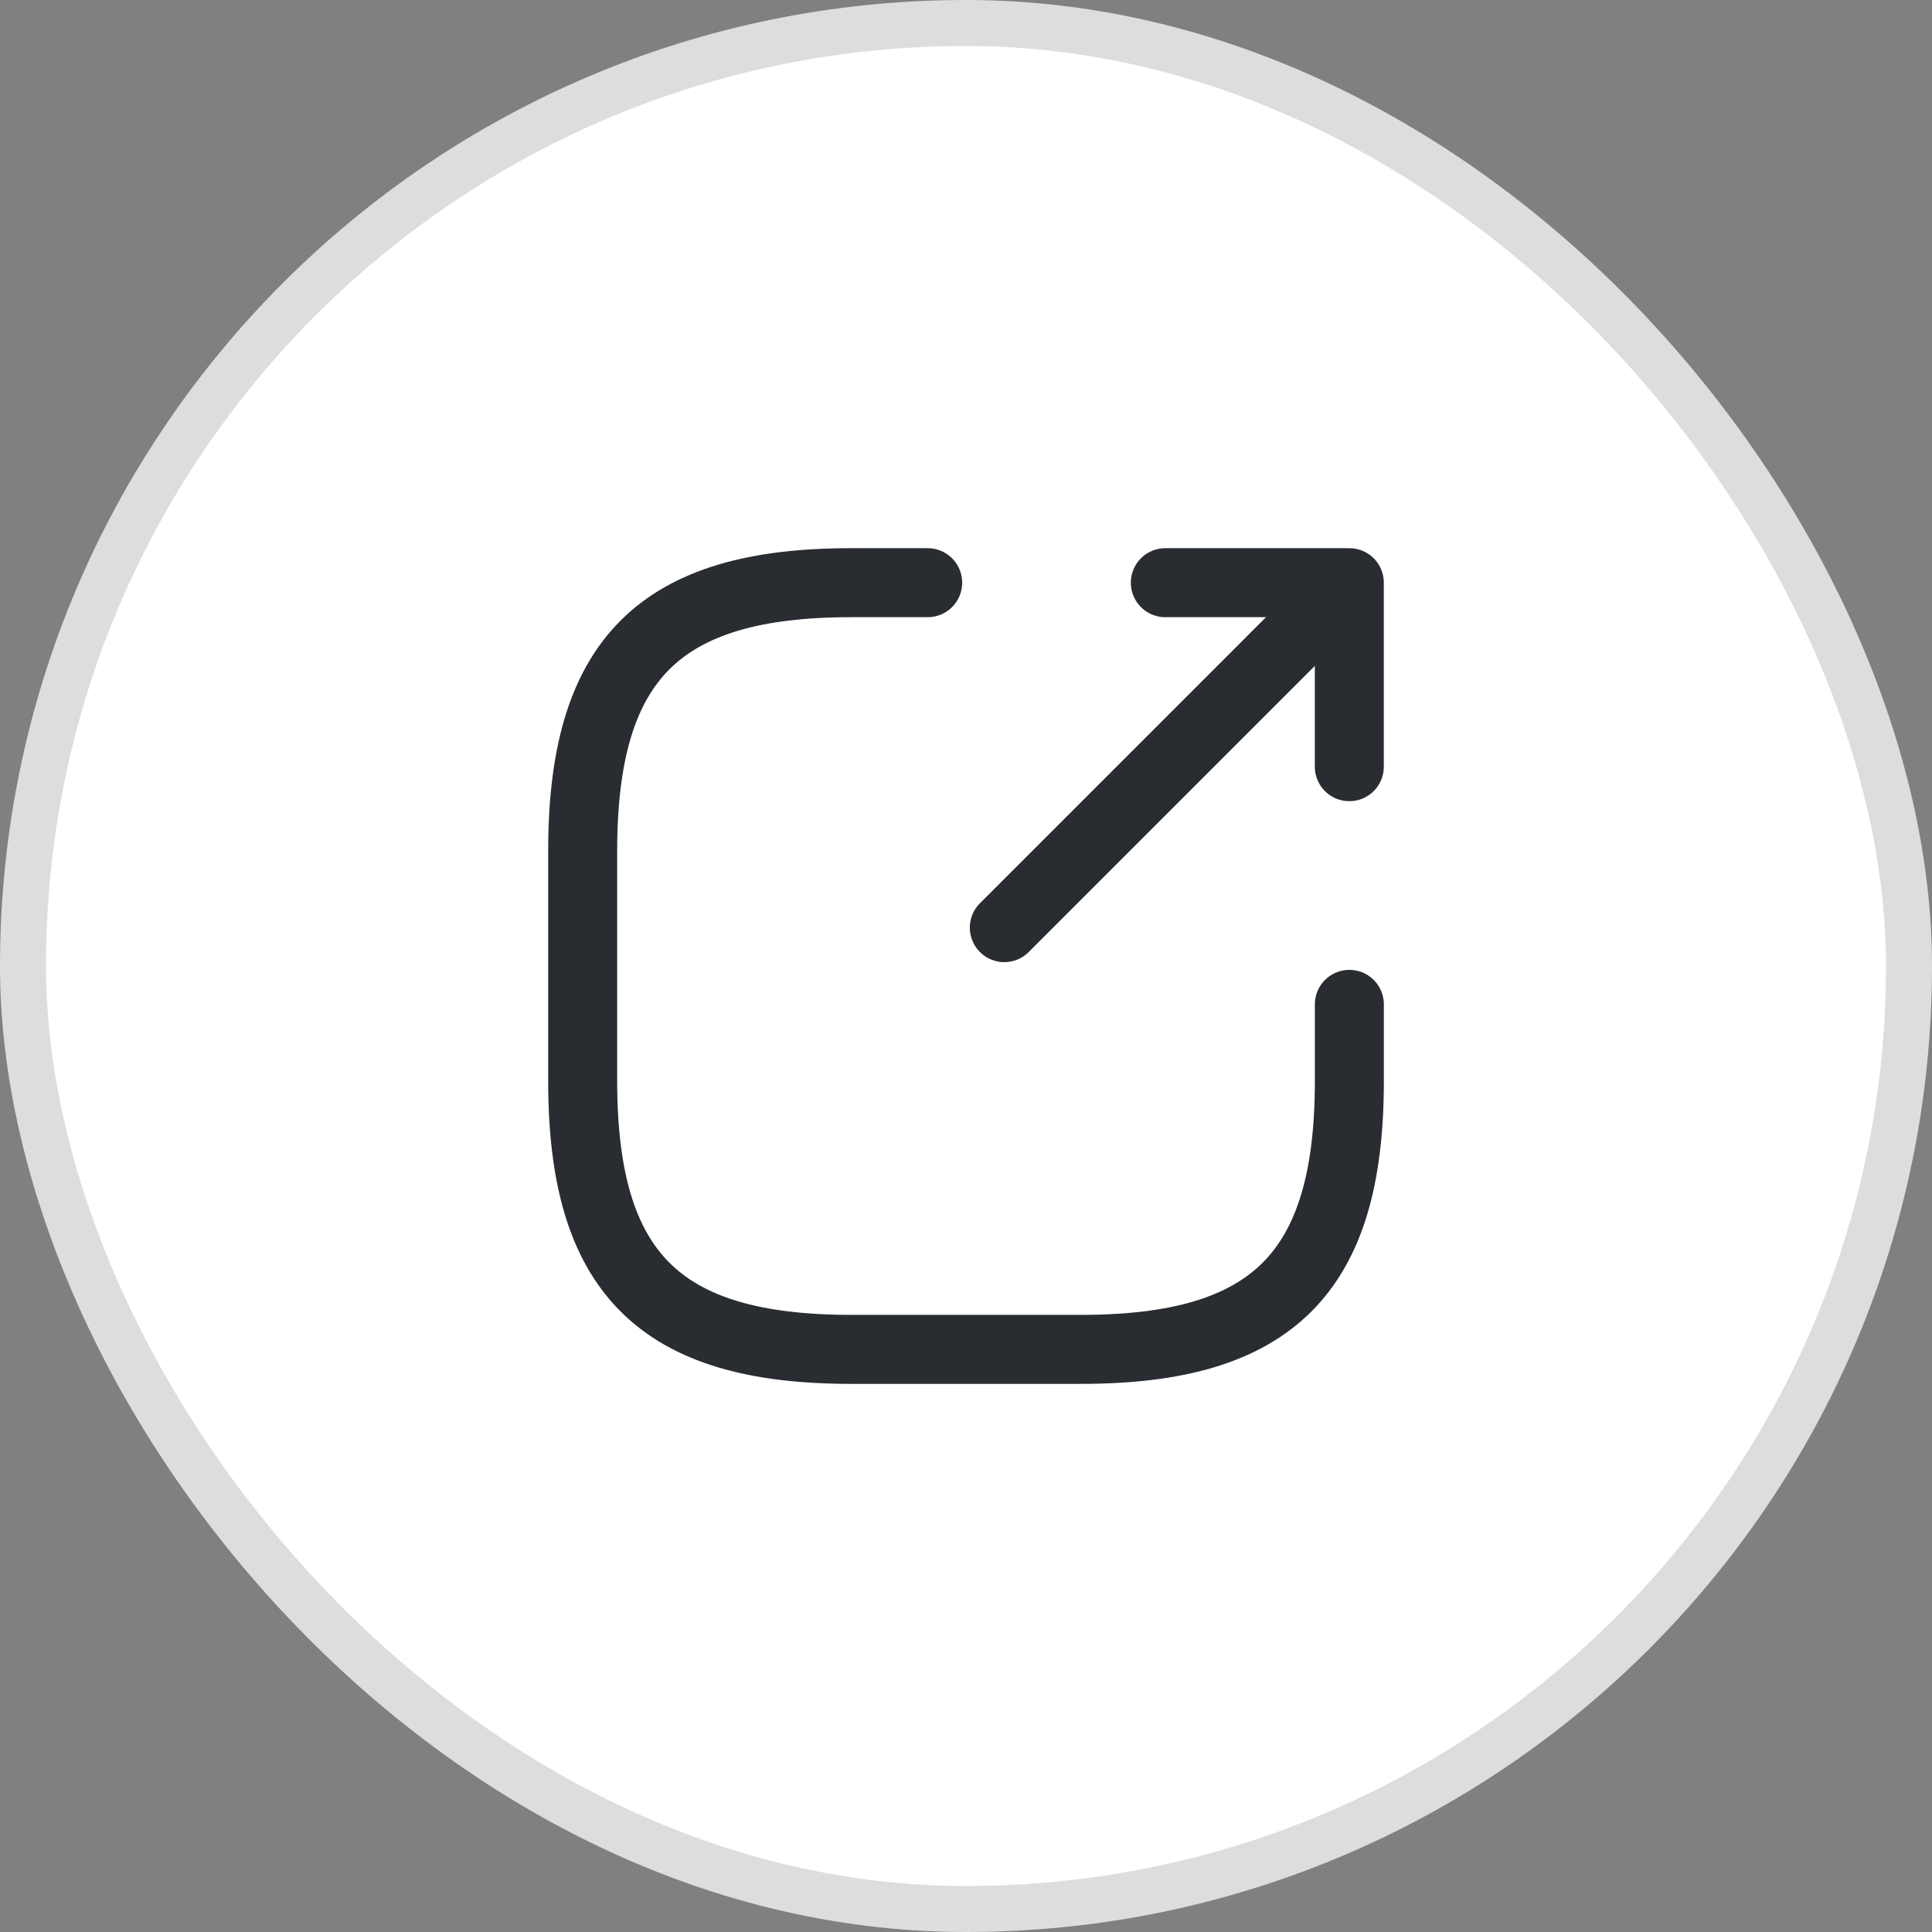 <svg width="42" height="42" viewBox="0 0 42 42" fill="none" xmlns="http://www.w3.org/2000/svg">
<rect x="0" y="0" width="42" height="42" fill="#808080" stroke="none"/>
<rect x="0.5" y="0.5" width="41" height="41" rx="20.5" fill="white" stroke="#DDDDDB"/>
<path d="M21.833 20.166L28.666 13.333" stroke="#292D32" stroke-width="1.5" stroke-linecap="round" stroke-linejoin="round"/>
<path d="M29.333 16.667V12.667H25.333" stroke="#292D32" stroke-width="1.5" stroke-linecap="round" stroke-linejoin="round"/>
<path d="M20.167 12.667H18.5C14.334 12.667 12.667 14.334 12.667 18.5V23.5C12.667 27.667 14.334 29.334 18.5 29.334H23.5C27.667 29.334 29.334 27.667 29.334 23.5V21.834" stroke="#292D32" stroke-width="1.5" stroke-linecap="round" stroke-linejoin="round"/>
</svg>
